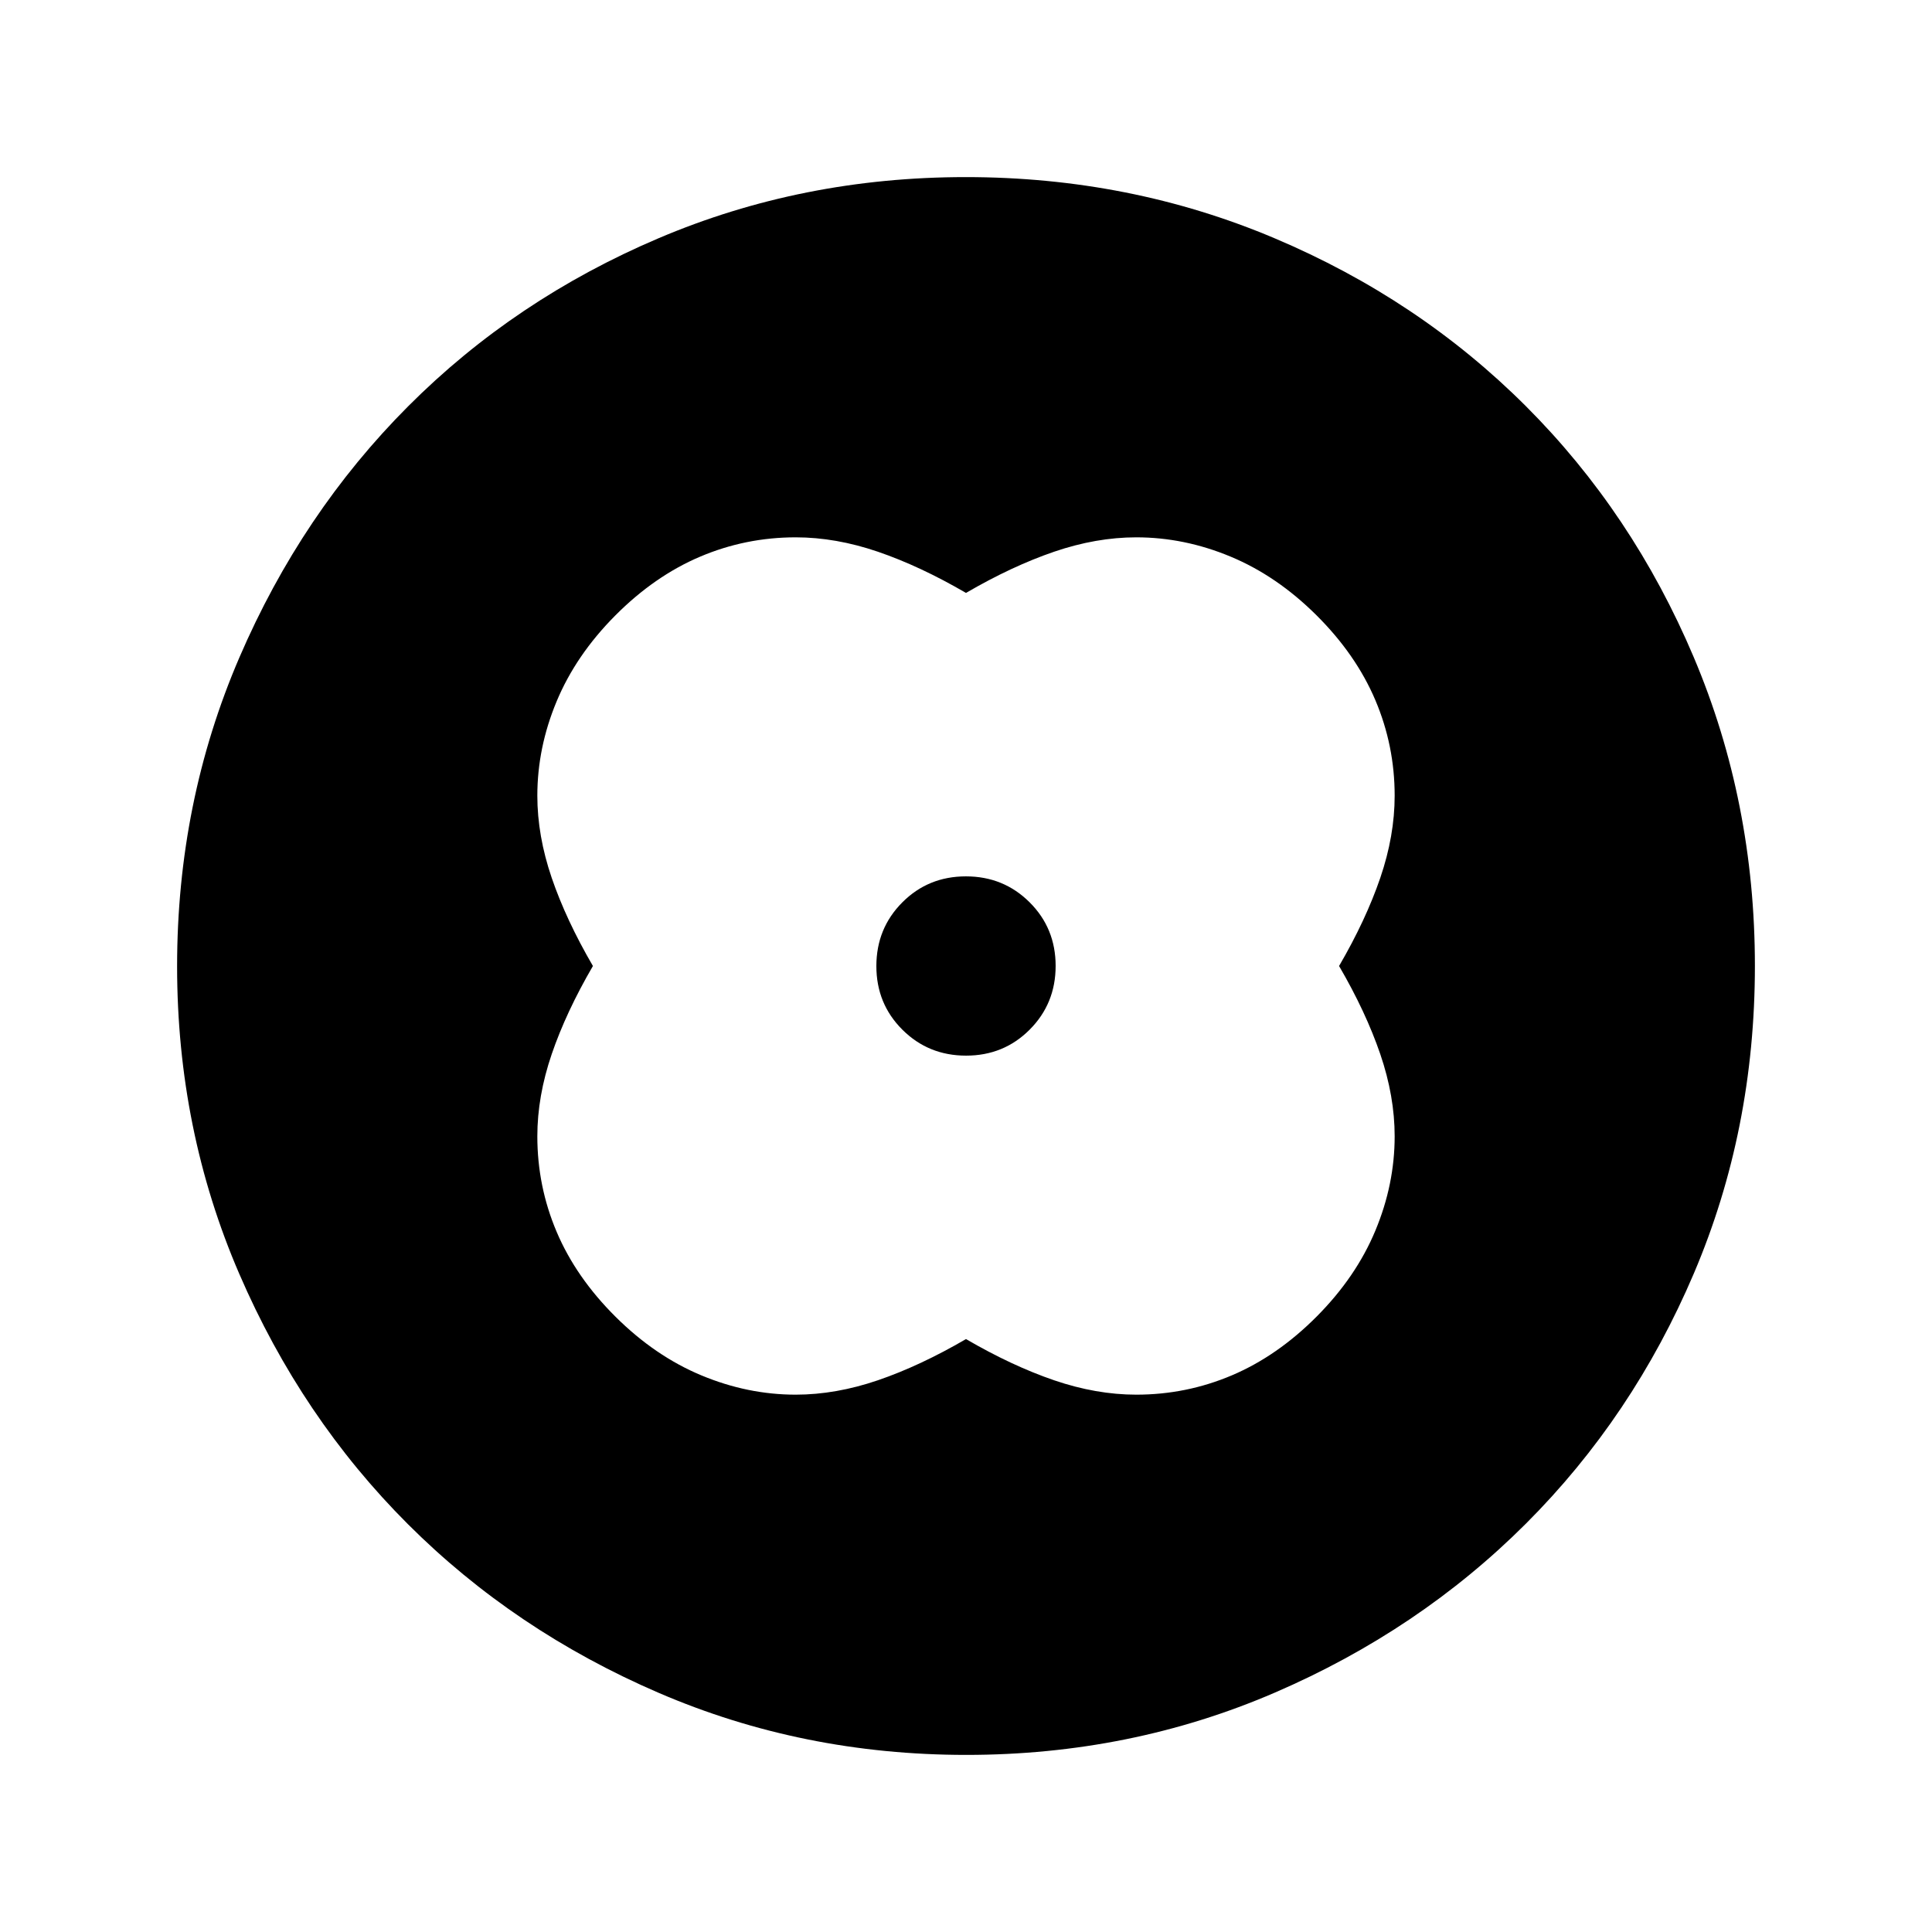 <svg xmlns="http://www.w3.org/2000/svg" height="24" viewBox="0 -960 960 960" width="24"><path d="M480-665.38q-22.85-13.31-43.78-20.47-20.94-7.15-40.84-7.15-24.88 0-47.51 9.61t-42.18 29.27q-19.54 19.66-29.11 42.65-9.58 22.98-9.58 46.85 0 19.9 7.15 40.84 7.16 20.93 20.47 43.78-13.31 22.85-20.47 43.78-7.15 20.94-7.15 40.84 0 24.88 9.61 47.51t29.27 42.18q19.66 19.54 42.65 29.11 22.98 9.58 46.85 9.58 19.9 0 40.84-7.15 20.93-7.16 43.78-20.47 22.85 13.31 43.78 20.47 20.94 7.15 40.84 7.15 24.88 0 47.51-9.61t42.18-29.27q19.54-19.66 29.11-42.65 9.58-22.98 9.58-46.85 0-19.9-7.15-40.84-7.16-20.93-20.47-43.78 13.31-22.85 20.47-43.78 7.15-20.94 7.15-40.84 0-24.88-9.61-47.51t-29.27-42.18q-19.66-19.54-42.65-29.11-22.98-9.58-46.85-9.58-19.9 0-40.84 7.15-20.93 7.16-43.78 20.47ZM480-480Zm.04 44.54q18.73 0 31.61-12.93 12.89-12.93 12.89-31.65 0-18.73-12.93-31.61-12.93-12.89-31.65-12.89-18.73 0-31.61 12.93-12.89 12.93-12.89 31.65 0 18.73 12.93 31.61 12.93 12.89 31.65 12.89ZM480.13-88q-81.31 0-152.89-30.86-71.57-30.86-124.52-83.76-52.95-52.9-83.83-124.42Q88-398.55 88-479.87q0-81.56 30.92-153.37 30.92-71.8 83.92-124.91 53-53.12 124.42-83.48Q398.67-872 479.87-872q81.55 0 153.35 30.34 71.79 30.34 124.92 83.42 53.13 53.08 83.49 124.84Q872-561.64 872-480.05q0 81.59-30.34 152.83-30.34 71.23-83.41 124.28-53.07 53.05-124.81 84Q561.7-88 480.13-88Z"/></svg>